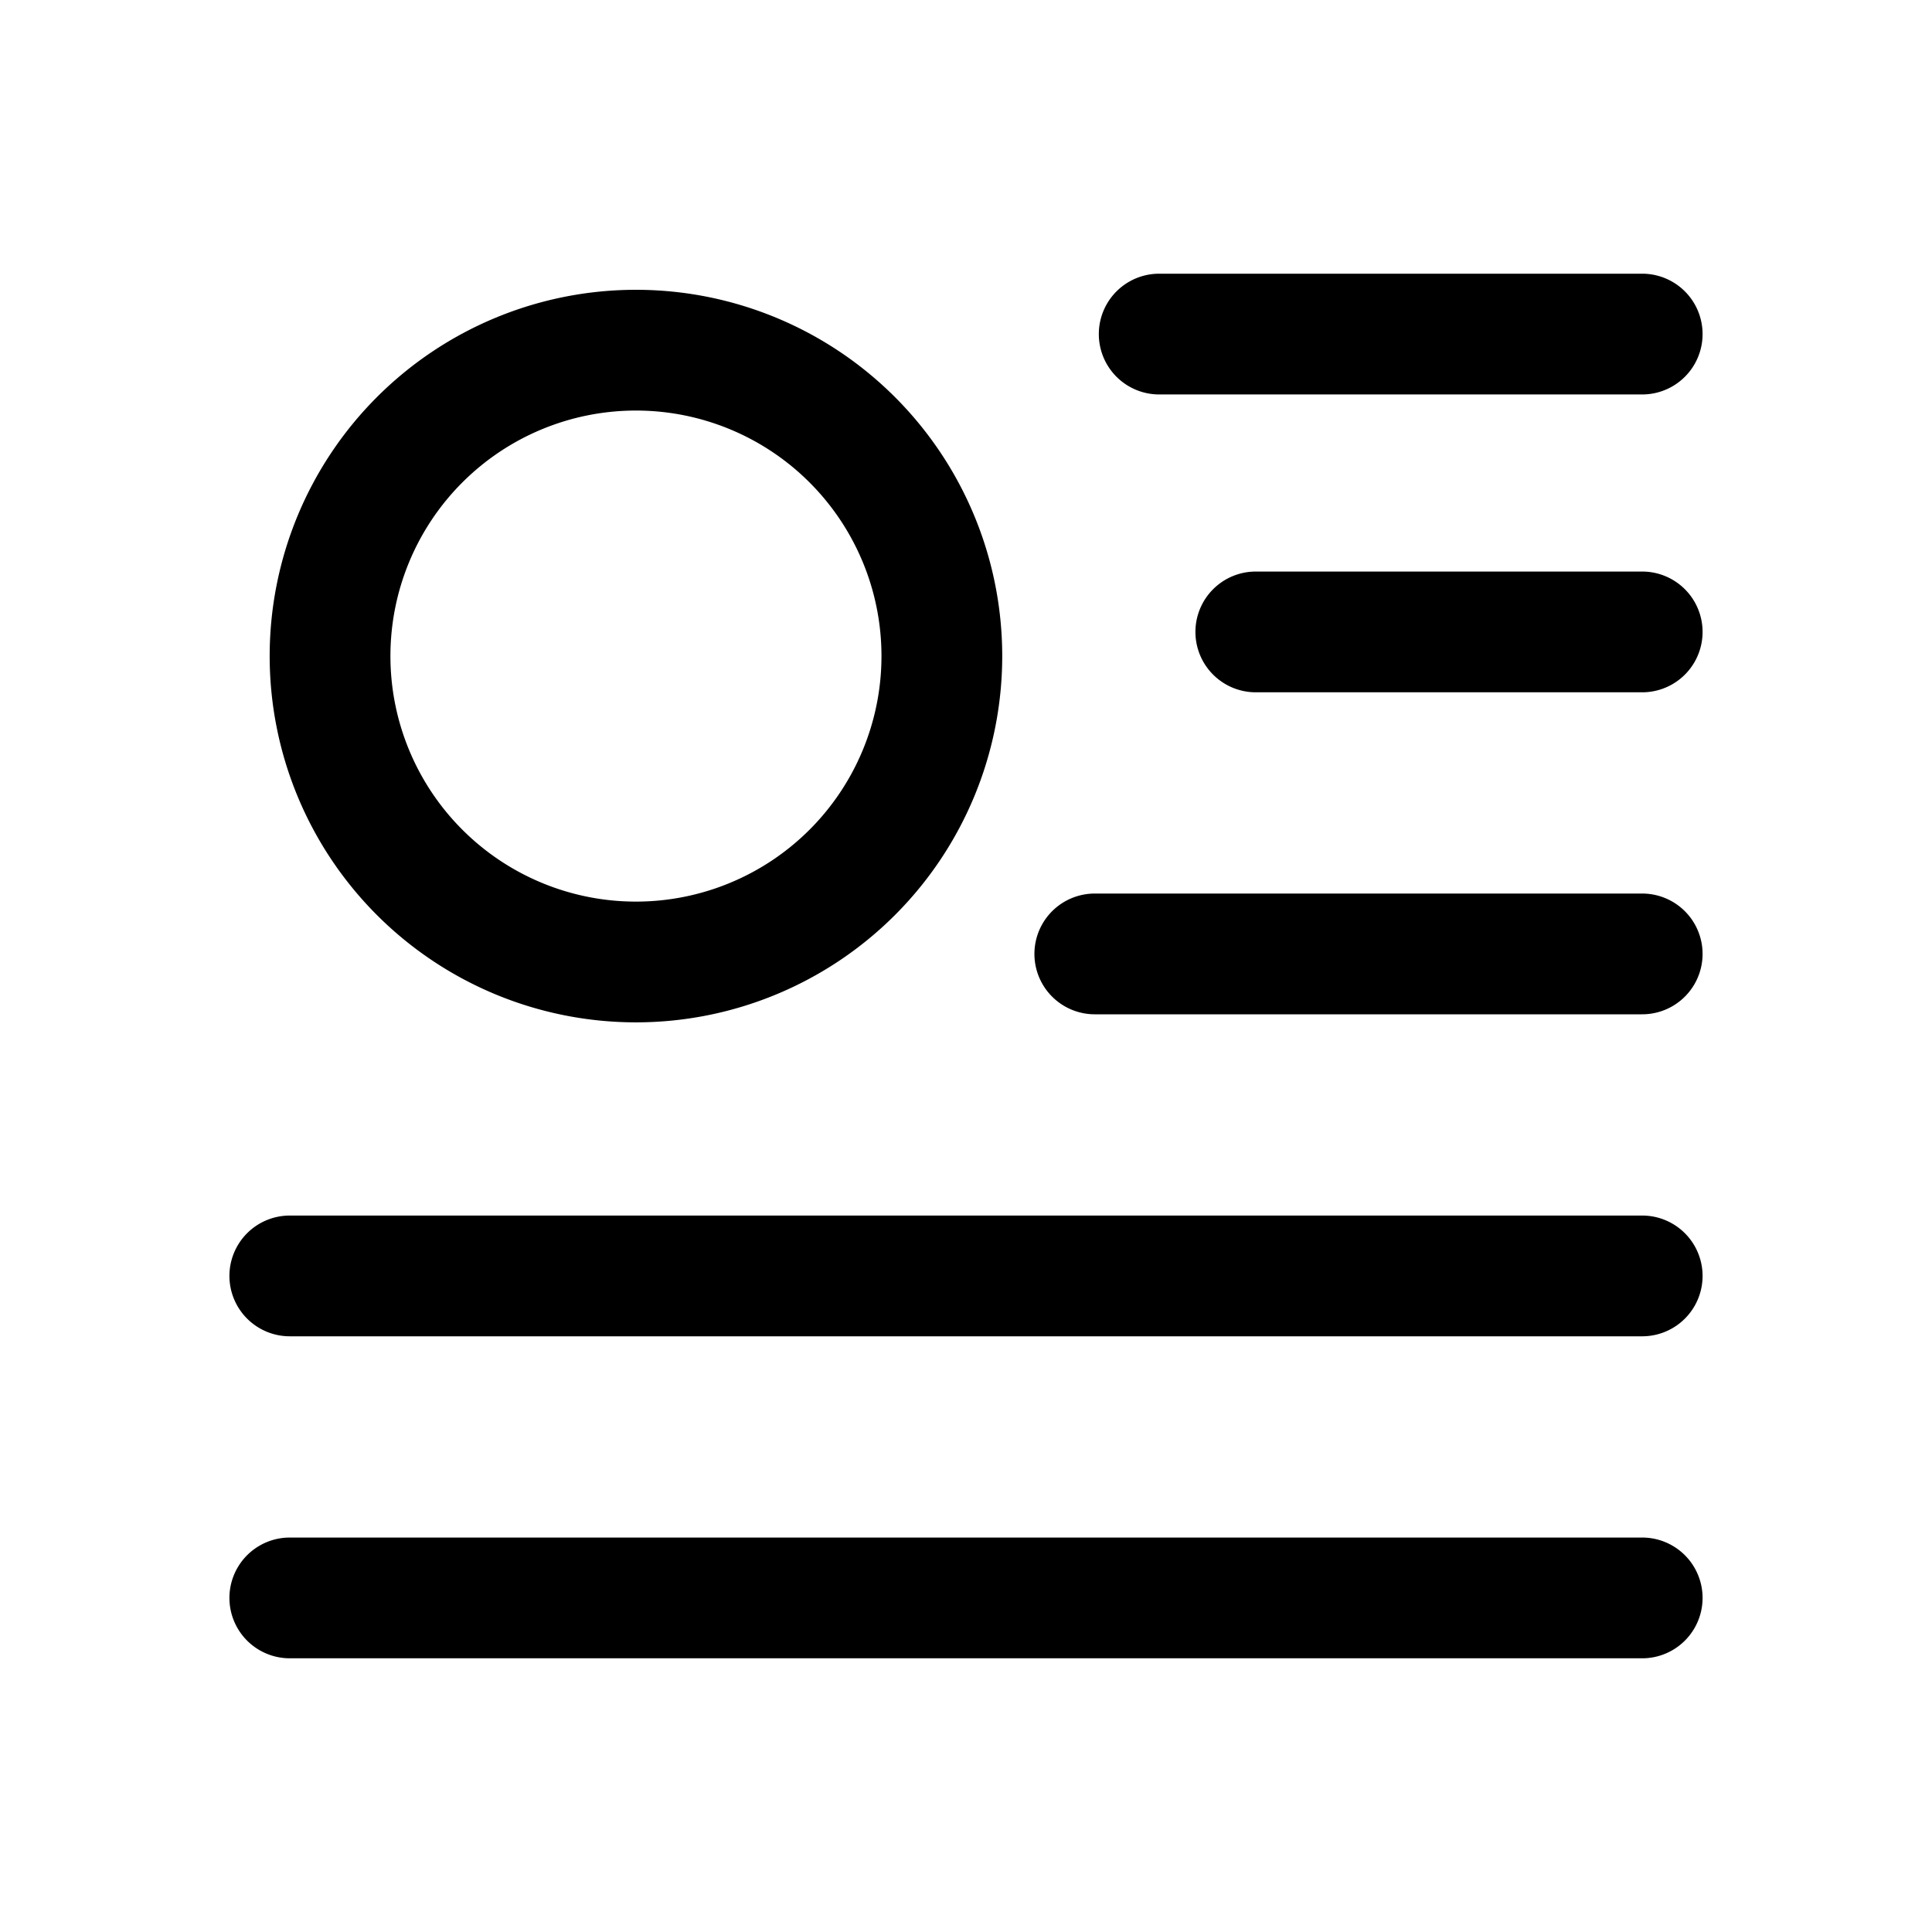 <svg xmlns="http://www.w3.org/2000/svg" fill="none" viewBox="0 0 24 24">
  <path fill="#000" fill-rule="evenodd" d="M14.4 3.4a.75.75 0 0 0 0 1.5h6a.75.75 0 0 0 0-1.5zM4.85 8.15a3.05 3.05 0 1 1 6.1 0 3.05 3.05 0 0 1-6.1 0M7.9 3.6a4.55 4.55 0 1 0 0 9.1 4.55 4.55 0 0 0 0-9.1M3.6 19.1a.75.75 0 0 0 0 1.5h16.8a.75.75 0 0 0 0-1.5zm-.75-3.25a.75.75 0 0 1 .75-.75h16.8a.75.75 0 0 1 0 1.5H3.6a.75.75 0 0 1-.75-.75M13.6 11.1a.75.75 0 0 0 0 1.5h6.8a.75.75 0 0 0 0-1.5zm1.25-3.25a.75.75 0 0 1 .75-.75h4.8a.75.75 0 0 1 0 1.5h-4.8a.75.75 0 0 1-.75-.75" clip-rule="evenodd"/>
</svg>

